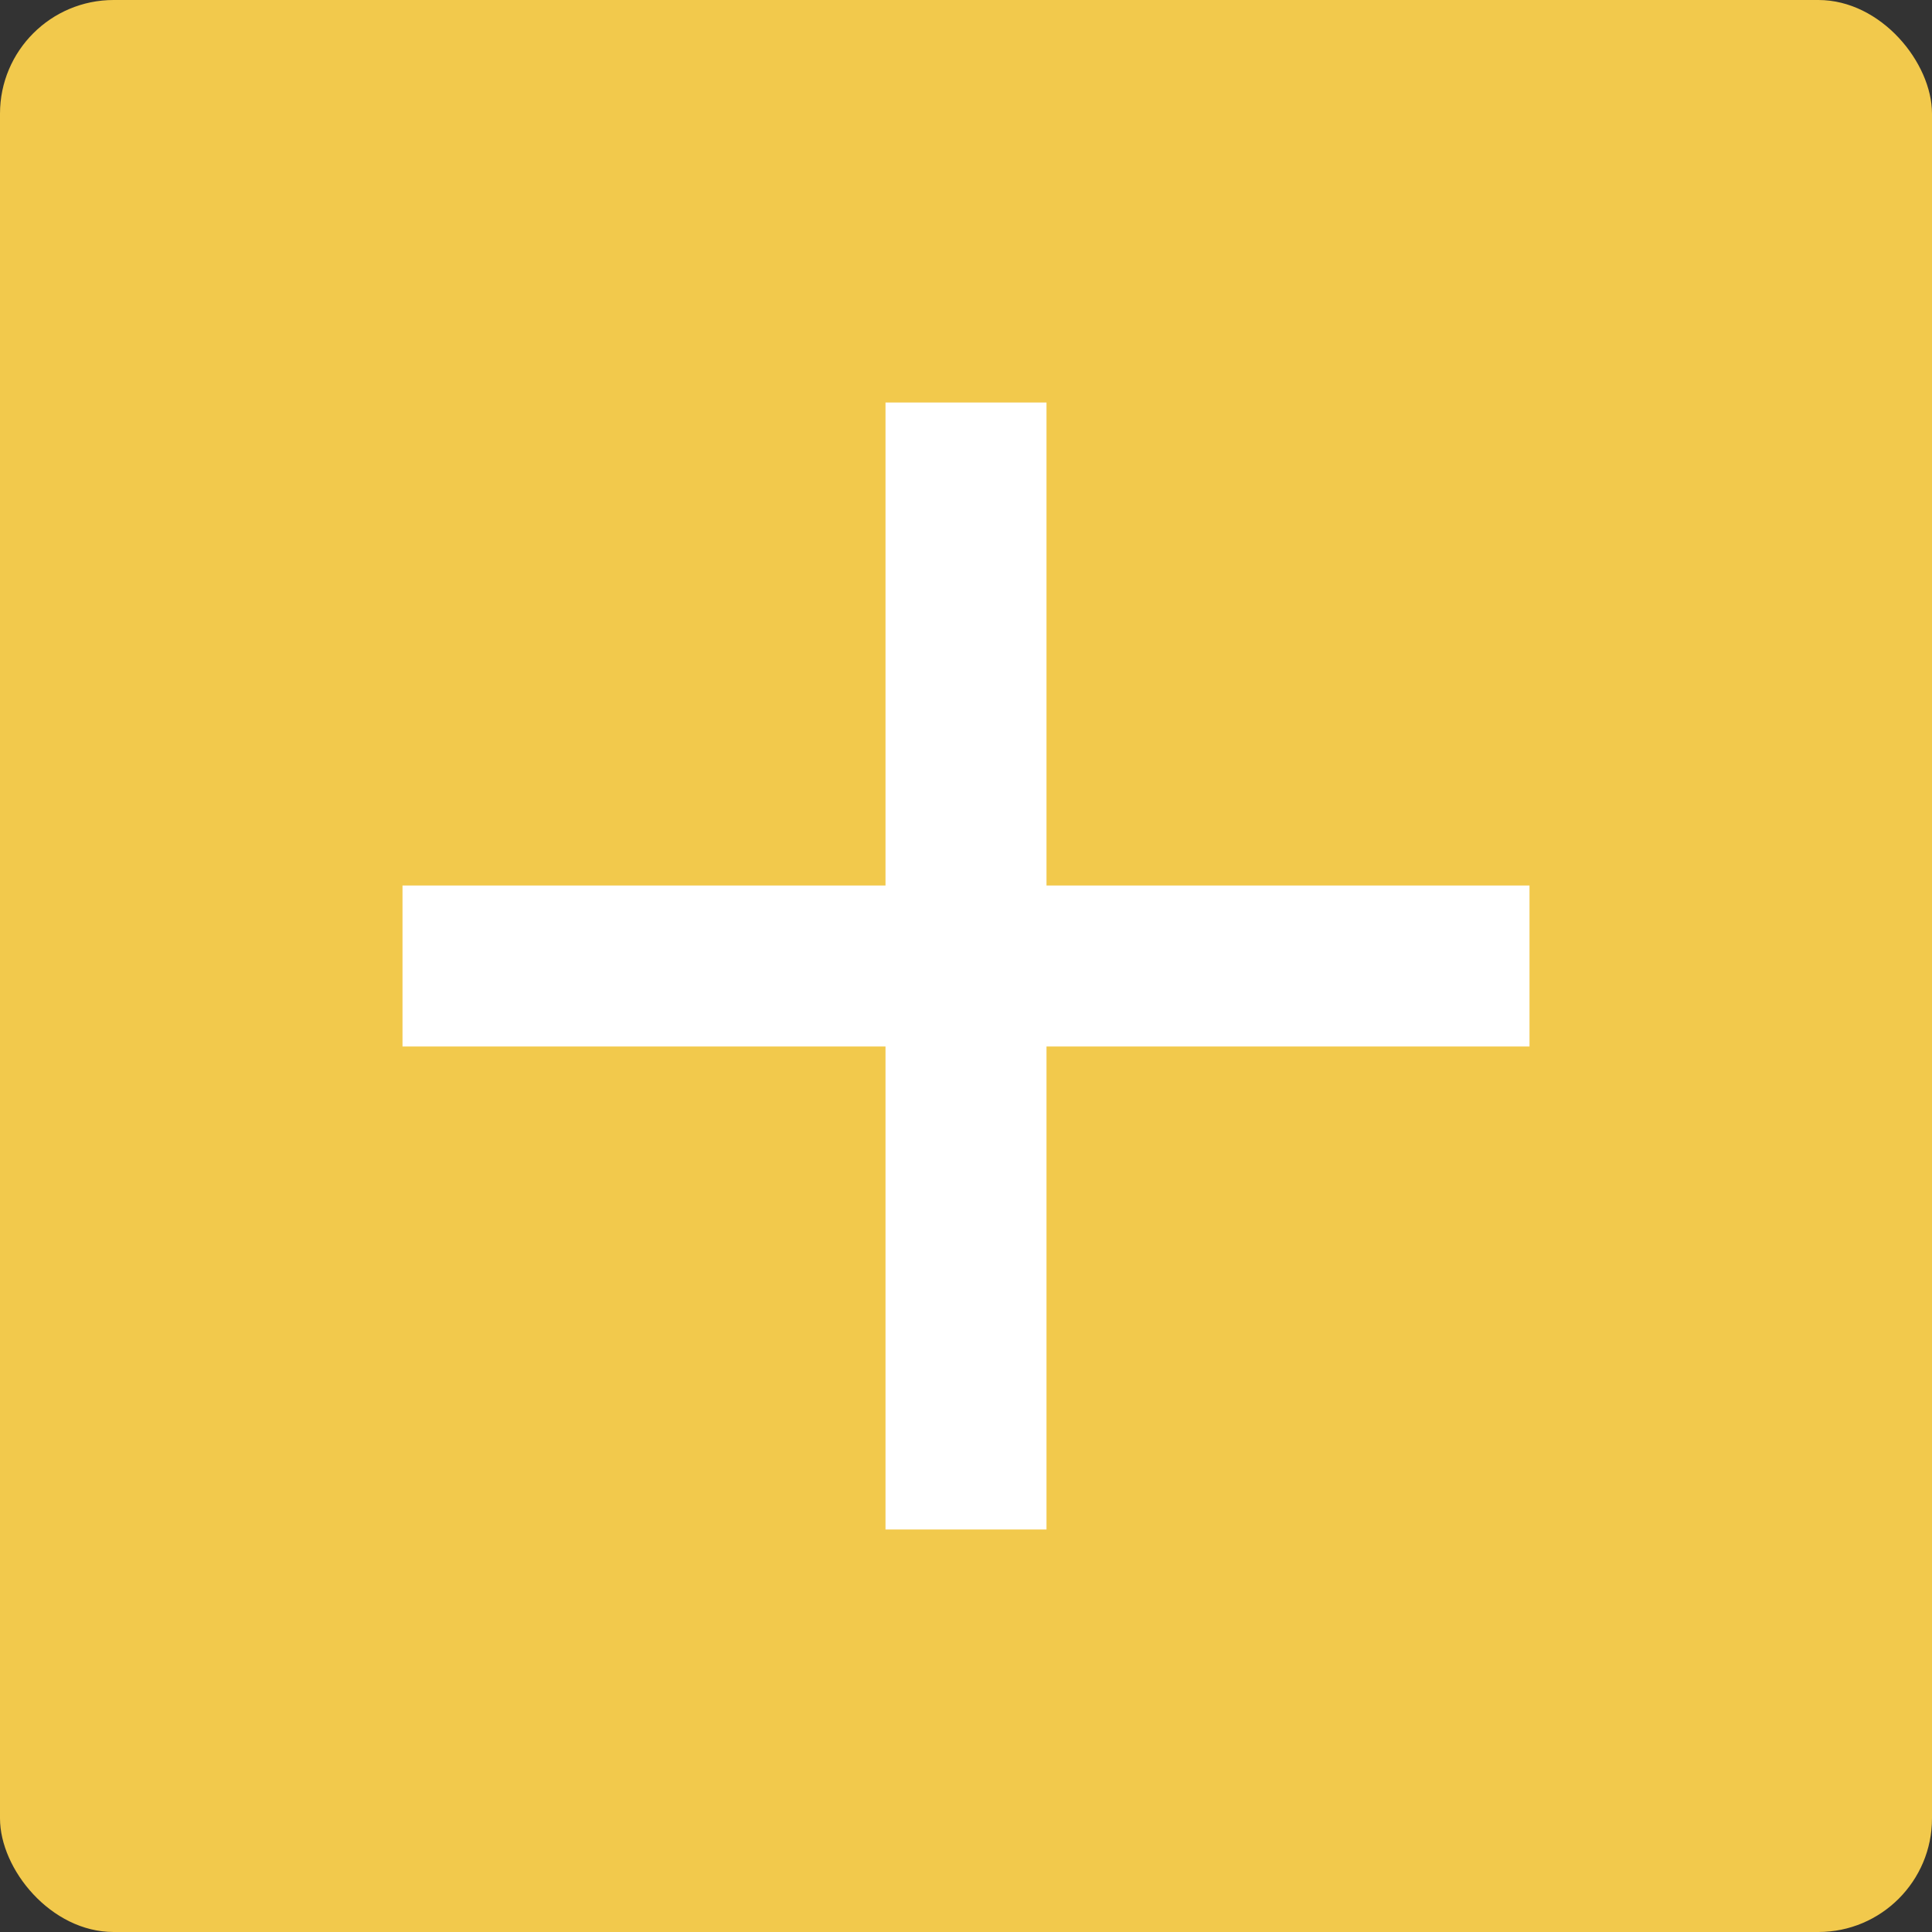 <svg width="51" height="51" viewBox="0 0 51 51" fill="none" xmlns="http://www.w3.org/2000/svg">
<rect x="0" y="0" width="51" height="51" fill="#333333" stroke="none"/>
<rect width="51" height="51" rx="3" fill="#F2C94C"/>
<path d="M23.375 40.375V27.625H10.625V23.375H23.375V10.625H27.625V23.375H40.375V27.625H27.625V40.375H23.375Z" fill="white"/>
</svg>
